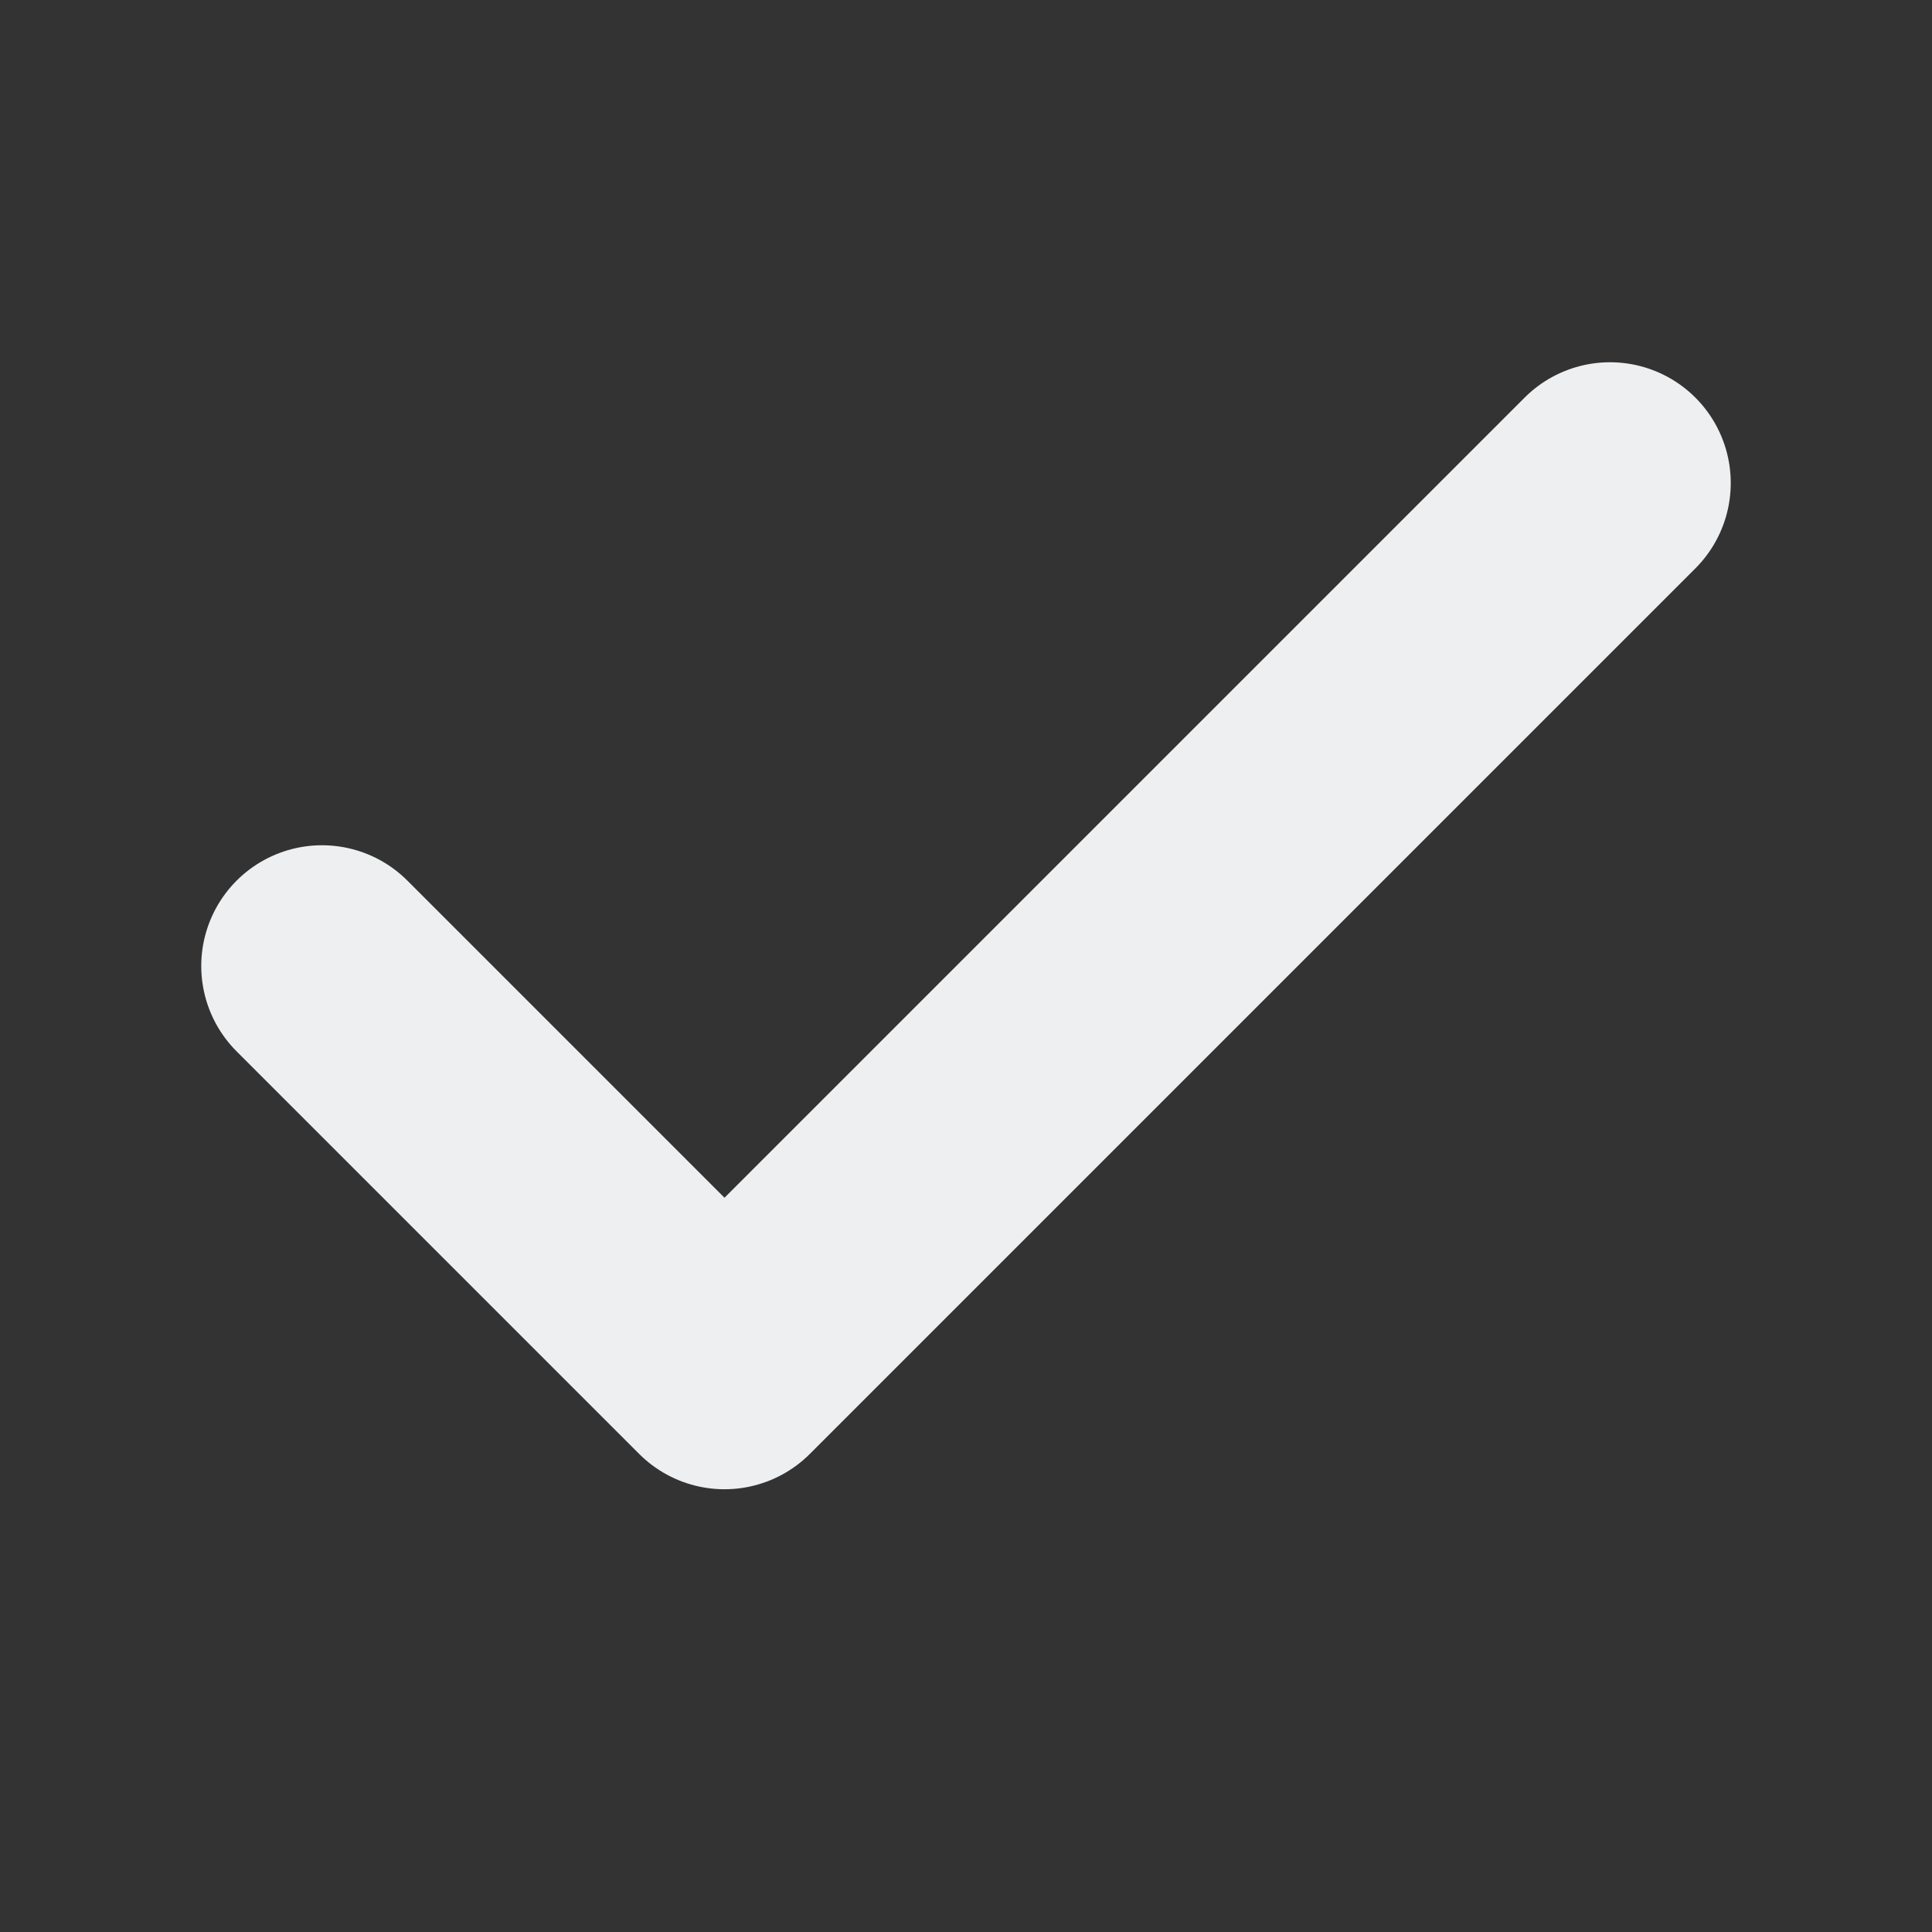 <svg xmlns="http://www.w3.org/2000/svg" width="1em" height="1em" viewBox="0 0 24 24" fill="none" stroke="#eeeff1" stroke-width="3" stroke-linecap="round" stroke-linejoin="round" class="feather feather-check">
  <rect x="0" y="0" width="24" height="24" fill="#333333" stroke="none"/>
  <polyline points="20 6 9 17 4 12"></polyline>
</svg>